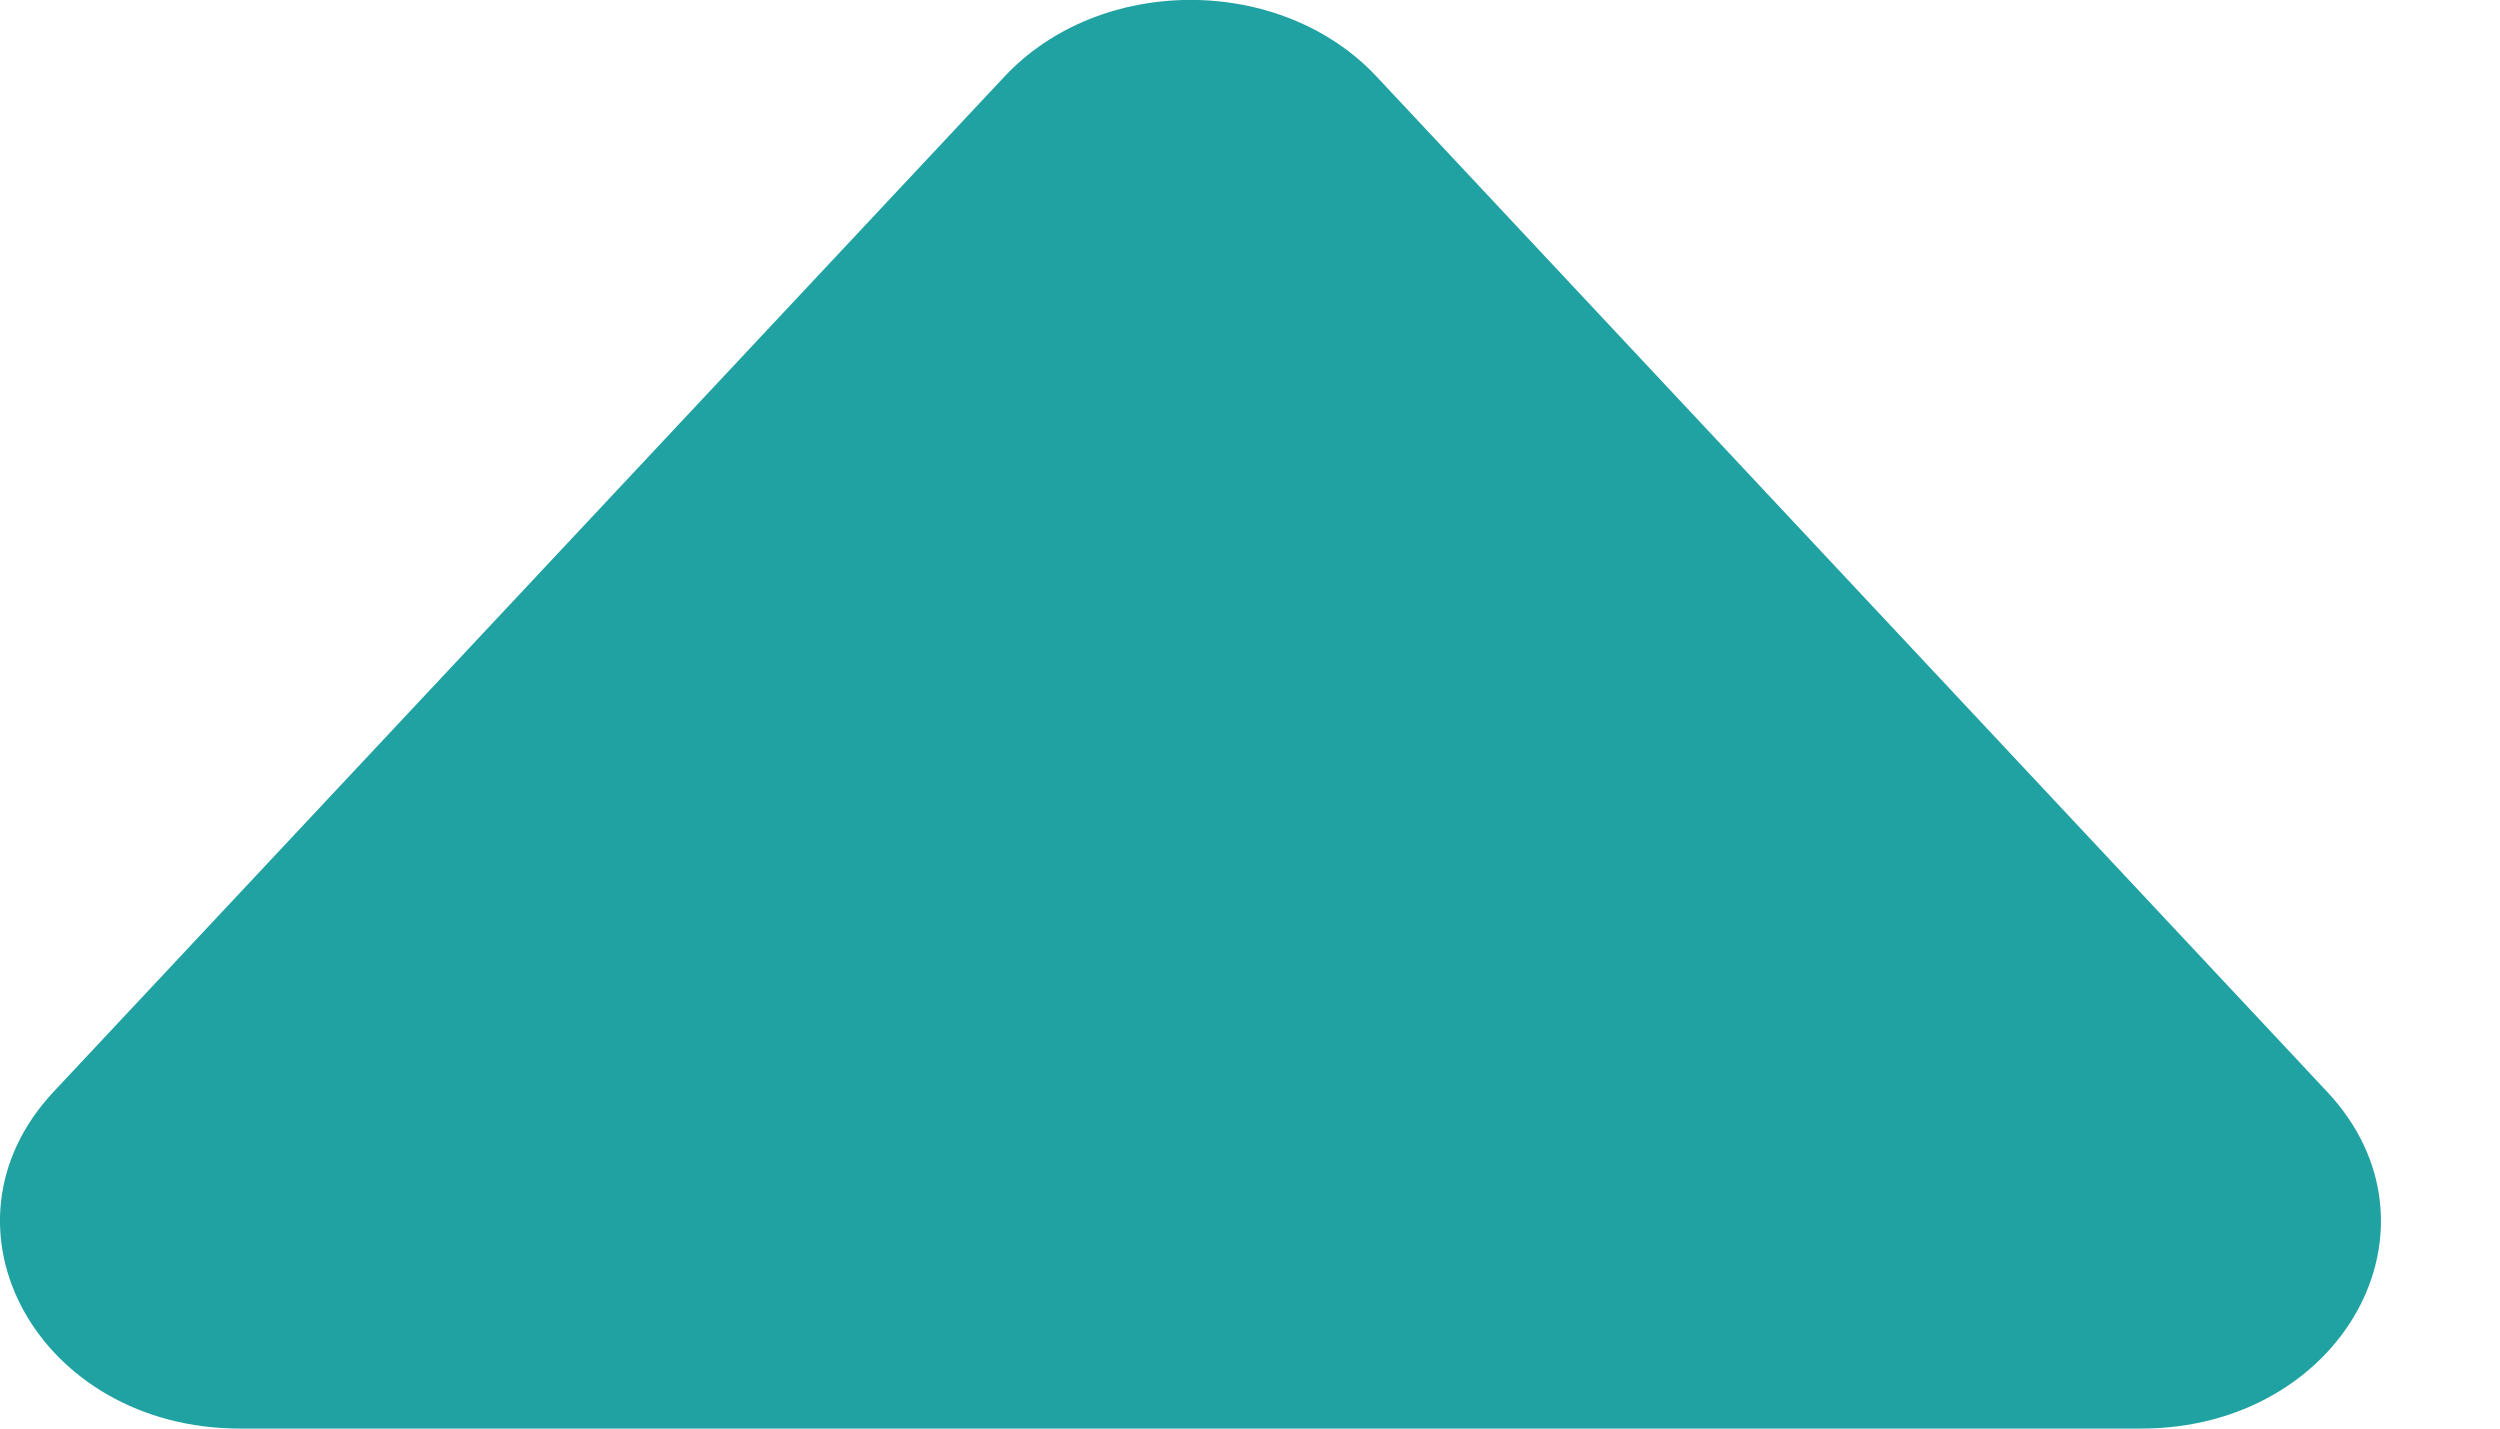 <svg width="7" height="4" viewBox="0 0 7 4" fill="none" xmlns="http://www.w3.org/2000/svg">
<path d="M3.855 0.215C3.587 -0.072 3.08 -0.072 2.812 0.215L0.15 3.057C-0.204 3.436 0.108 4 0.672 4L5.995 4C6.559 4 6.871 3.436 6.516 3.057L3.855 0.215Z" fill="#20A2A2"/>
</svg>
